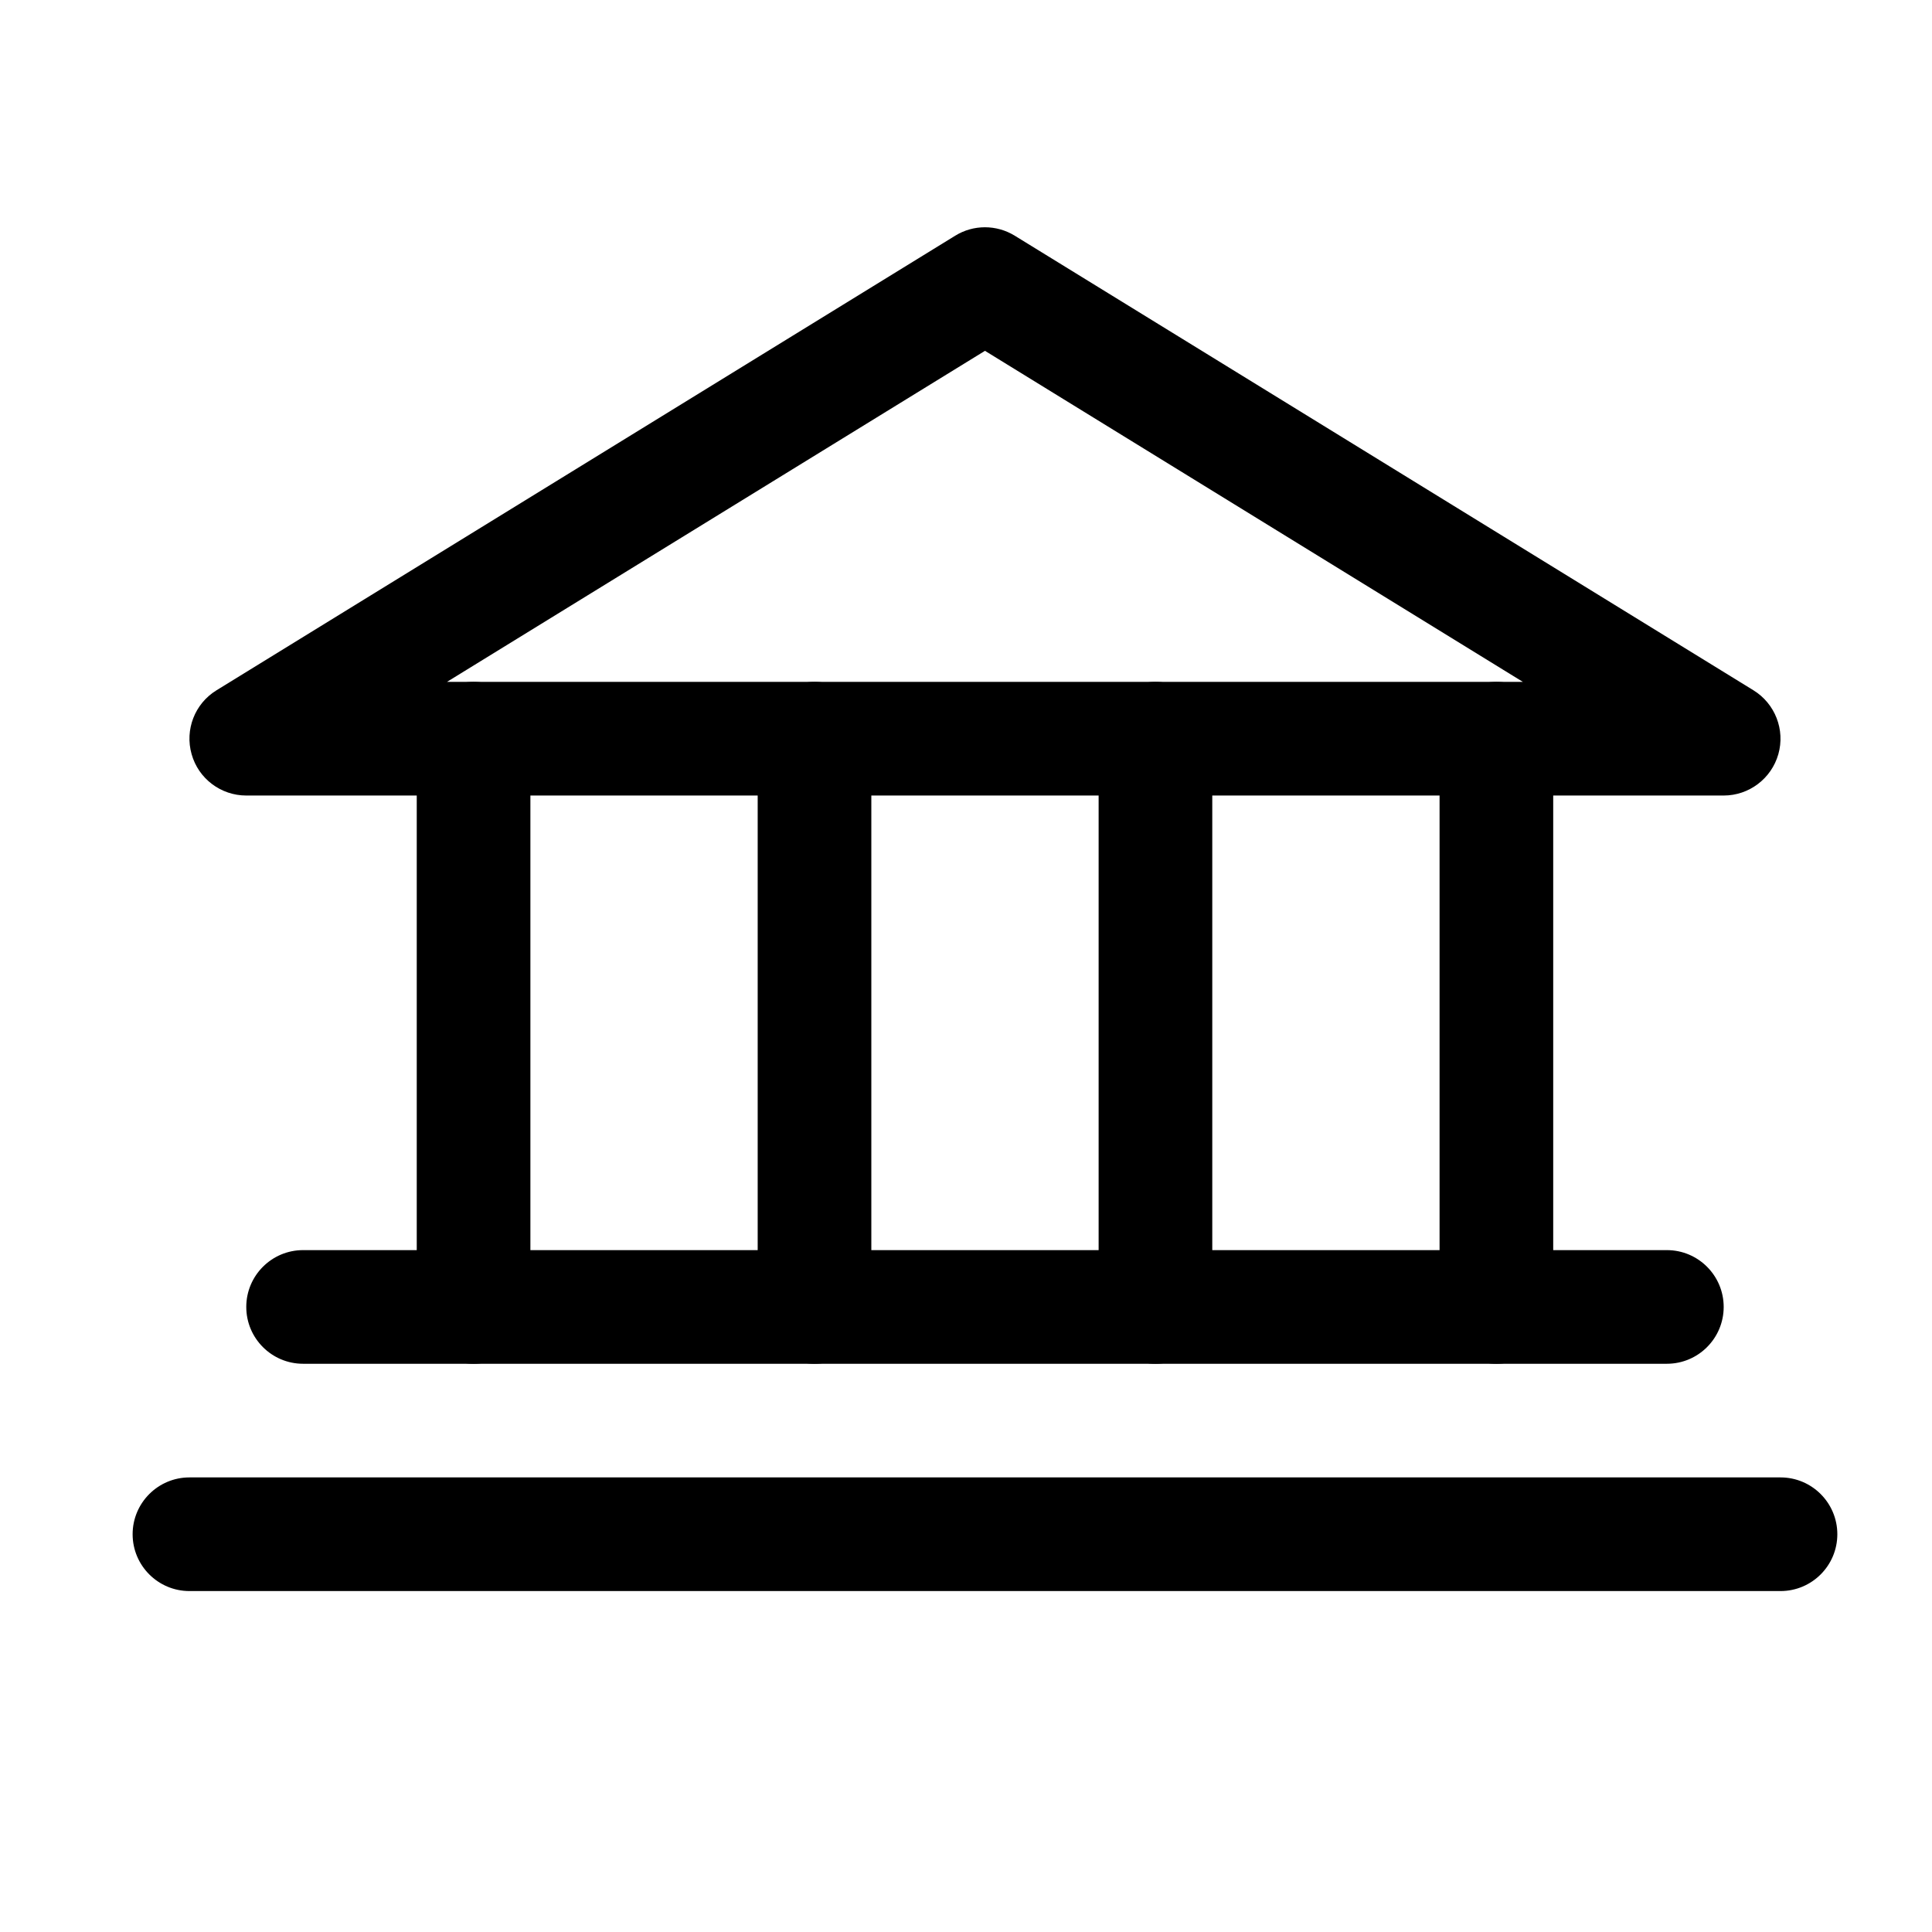 <svg viewBox="0 0 17 17" fill="none" xmlns="http://www.w3.org/2000/svg">
<g clip-path="url(#clip0_9510_101)">
<path fill-rule="evenodd" clip-rule="evenodd" d="M8.405 2.074C8.565 1.975 8.768 1.975 8.929 2.074L15.429 6.074C15.619 6.191 15.709 6.421 15.648 6.636C15.587 6.851 15.39 7 15.167 7H2.167C1.943 7 1.746 6.851 1.686 6.636C1.625 6.421 1.714 6.191 1.905 6.074L8.405 2.074ZM3.933 6H13.4L8.667 3.087L3.933 6Z" fill="currentColor"/>
<path fill-rule="evenodd" clip-rule="evenodd" d="M4.167 6C4.443 6 4.667 6.224 4.667 6.5V11.5C4.667 11.776 4.443 12 4.167 12C3.891 12 3.667 11.776 3.667 11.5V6.5C3.667 6.224 3.891 6 4.167 6Z" fill="currentColor"/>
<path fill-rule="evenodd" clip-rule="evenodd" d="M7.167 6C7.443 6 7.667 6.224 7.667 6.5V11.5C7.667 11.776 7.443 12 7.167 12C6.891 12 6.667 11.776 6.667 11.5V6.5C6.667 6.224 6.891 6 7.167 6Z" fill="currentColor"/>
<path fill-rule="evenodd" clip-rule="evenodd" d="M10.167 6C10.443 6 10.667 6.224 10.667 6.5V11.5C10.667 11.776 10.443 12 10.167 12C9.891 12 9.667 11.776 9.667 11.5V6.5C9.667 6.224 9.891 6 10.167 6Z" fill="currentColor"/>
<path fill-rule="evenodd" clip-rule="evenodd" d="M13.167 6C13.443 6 13.667 6.224 13.667 6.5V11.5C13.667 11.776 13.443 12 13.167 12C12.89 12 12.667 11.776 12.667 11.5V6.5C12.667 6.224 12.89 6 13.167 6Z" fill="currentColor"/>
<path fill-rule="evenodd" clip-rule="evenodd" d="M2.167 11.5C2.167 11.224 2.391 11 2.667 11H14.667C14.943 11 15.167 11.224 15.167 11.5C15.167 11.776 14.943 12 14.667 12H2.667C2.391 12 2.167 11.776 2.167 11.5Z" fill="currentColor"/>
<path fill-rule="evenodd" clip-rule="evenodd" d="M1.167 13.5C1.167 13.224 1.391 13 1.667 13H15.667C15.943 13 16.167 13.224 16.167 13.5C16.167 13.776 15.943 14 15.667 14H1.667C1.391 14 1.167 13.776 1.167 13.5Z" fill="currentColor"/>
</g>
<defs>
<clipPath id="clip0_9510_101">
<rect width="16" height="16" fill="white" transform="translate(0.667 0.5)"/>
</clipPath>
</defs>
</svg>
